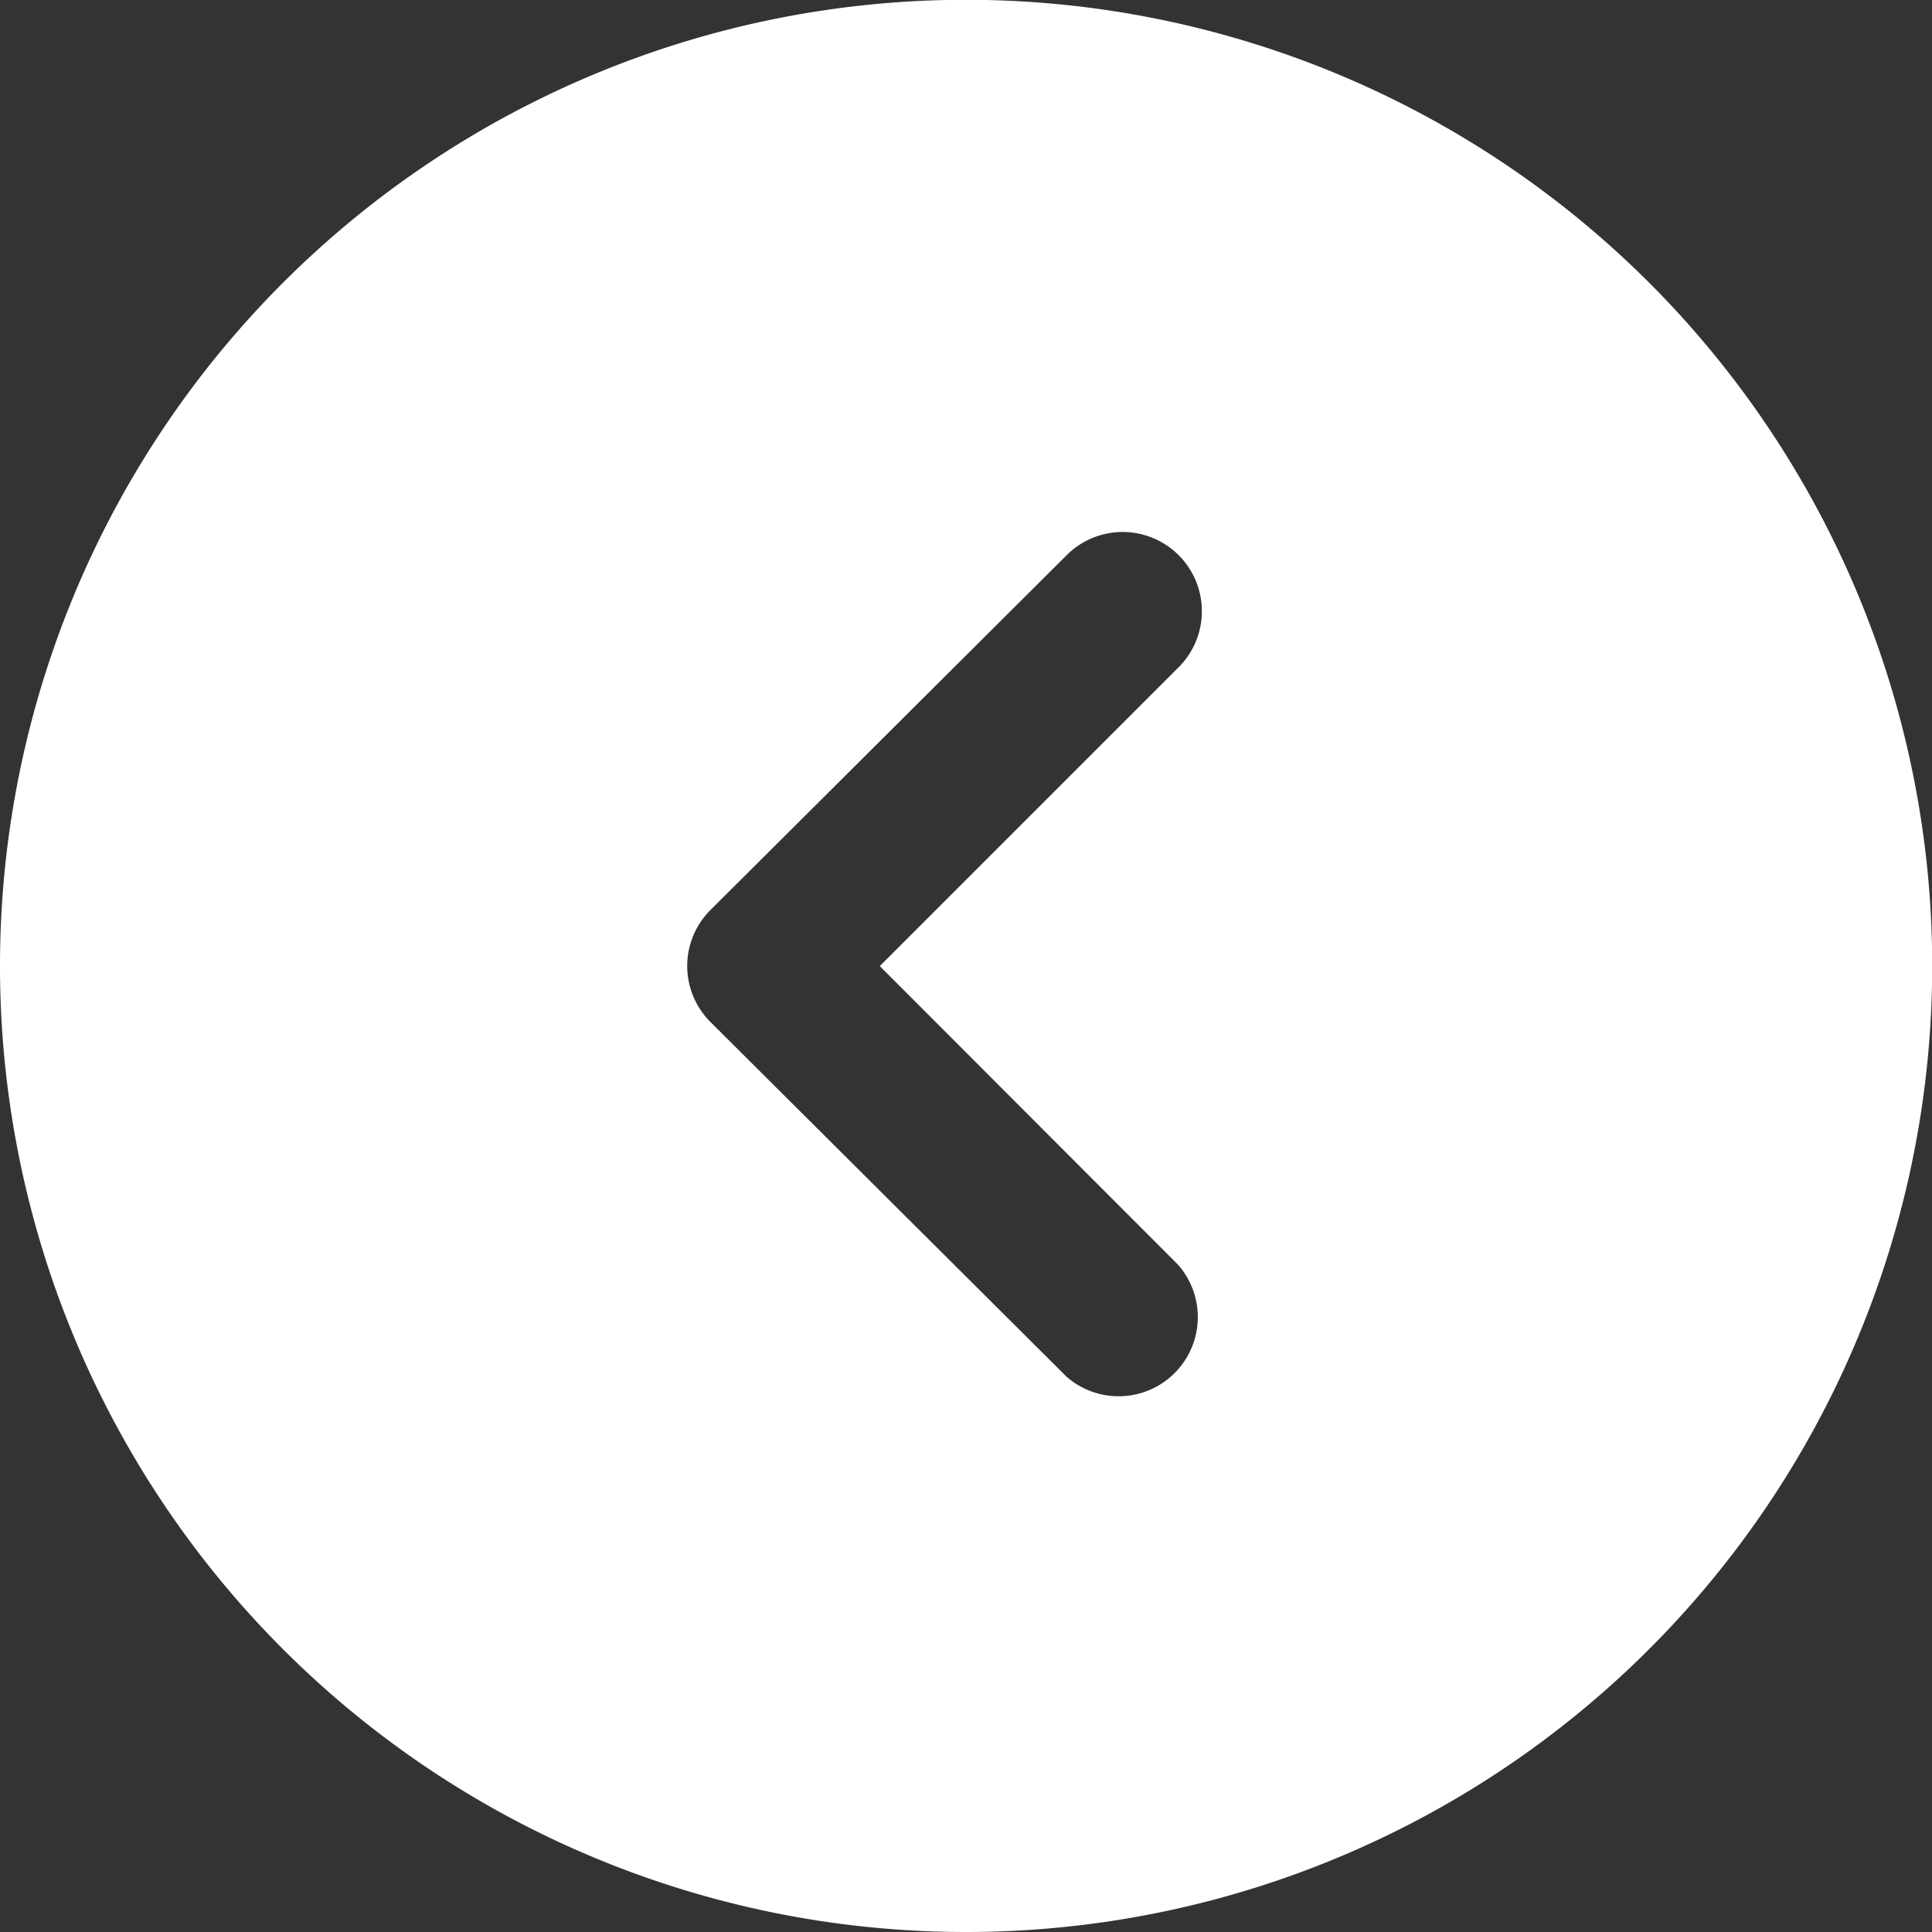 <svg id="Layer_2" data-name="Layer 2" xmlns="http://www.w3.org/2000/svg" viewBox="0 0 97.61 97.61"><rect x="0" y="0" width="97.61" height="97.61" fill="#333333" stroke="none"/><defs><style>.cls-1{fill:#fff;}</style></defs><path class="cls-1" d="M52.91,101.72a48.81,48.81,0,1,0-48.8-48.8A48.8,48.8,0,0,0,52.91,101.72ZM40,50.09,58,32.16a4,4,0,1,1,5.66,5.66l-15.1,15.1L63.62,68A4,4,0,0,1,58,73.67L40,55.74a4,4,0,0,1-1.17-2.82A4,4,0,0,1,40,50.09Z" transform="translate(-4.11 -4.11)"/></svg>